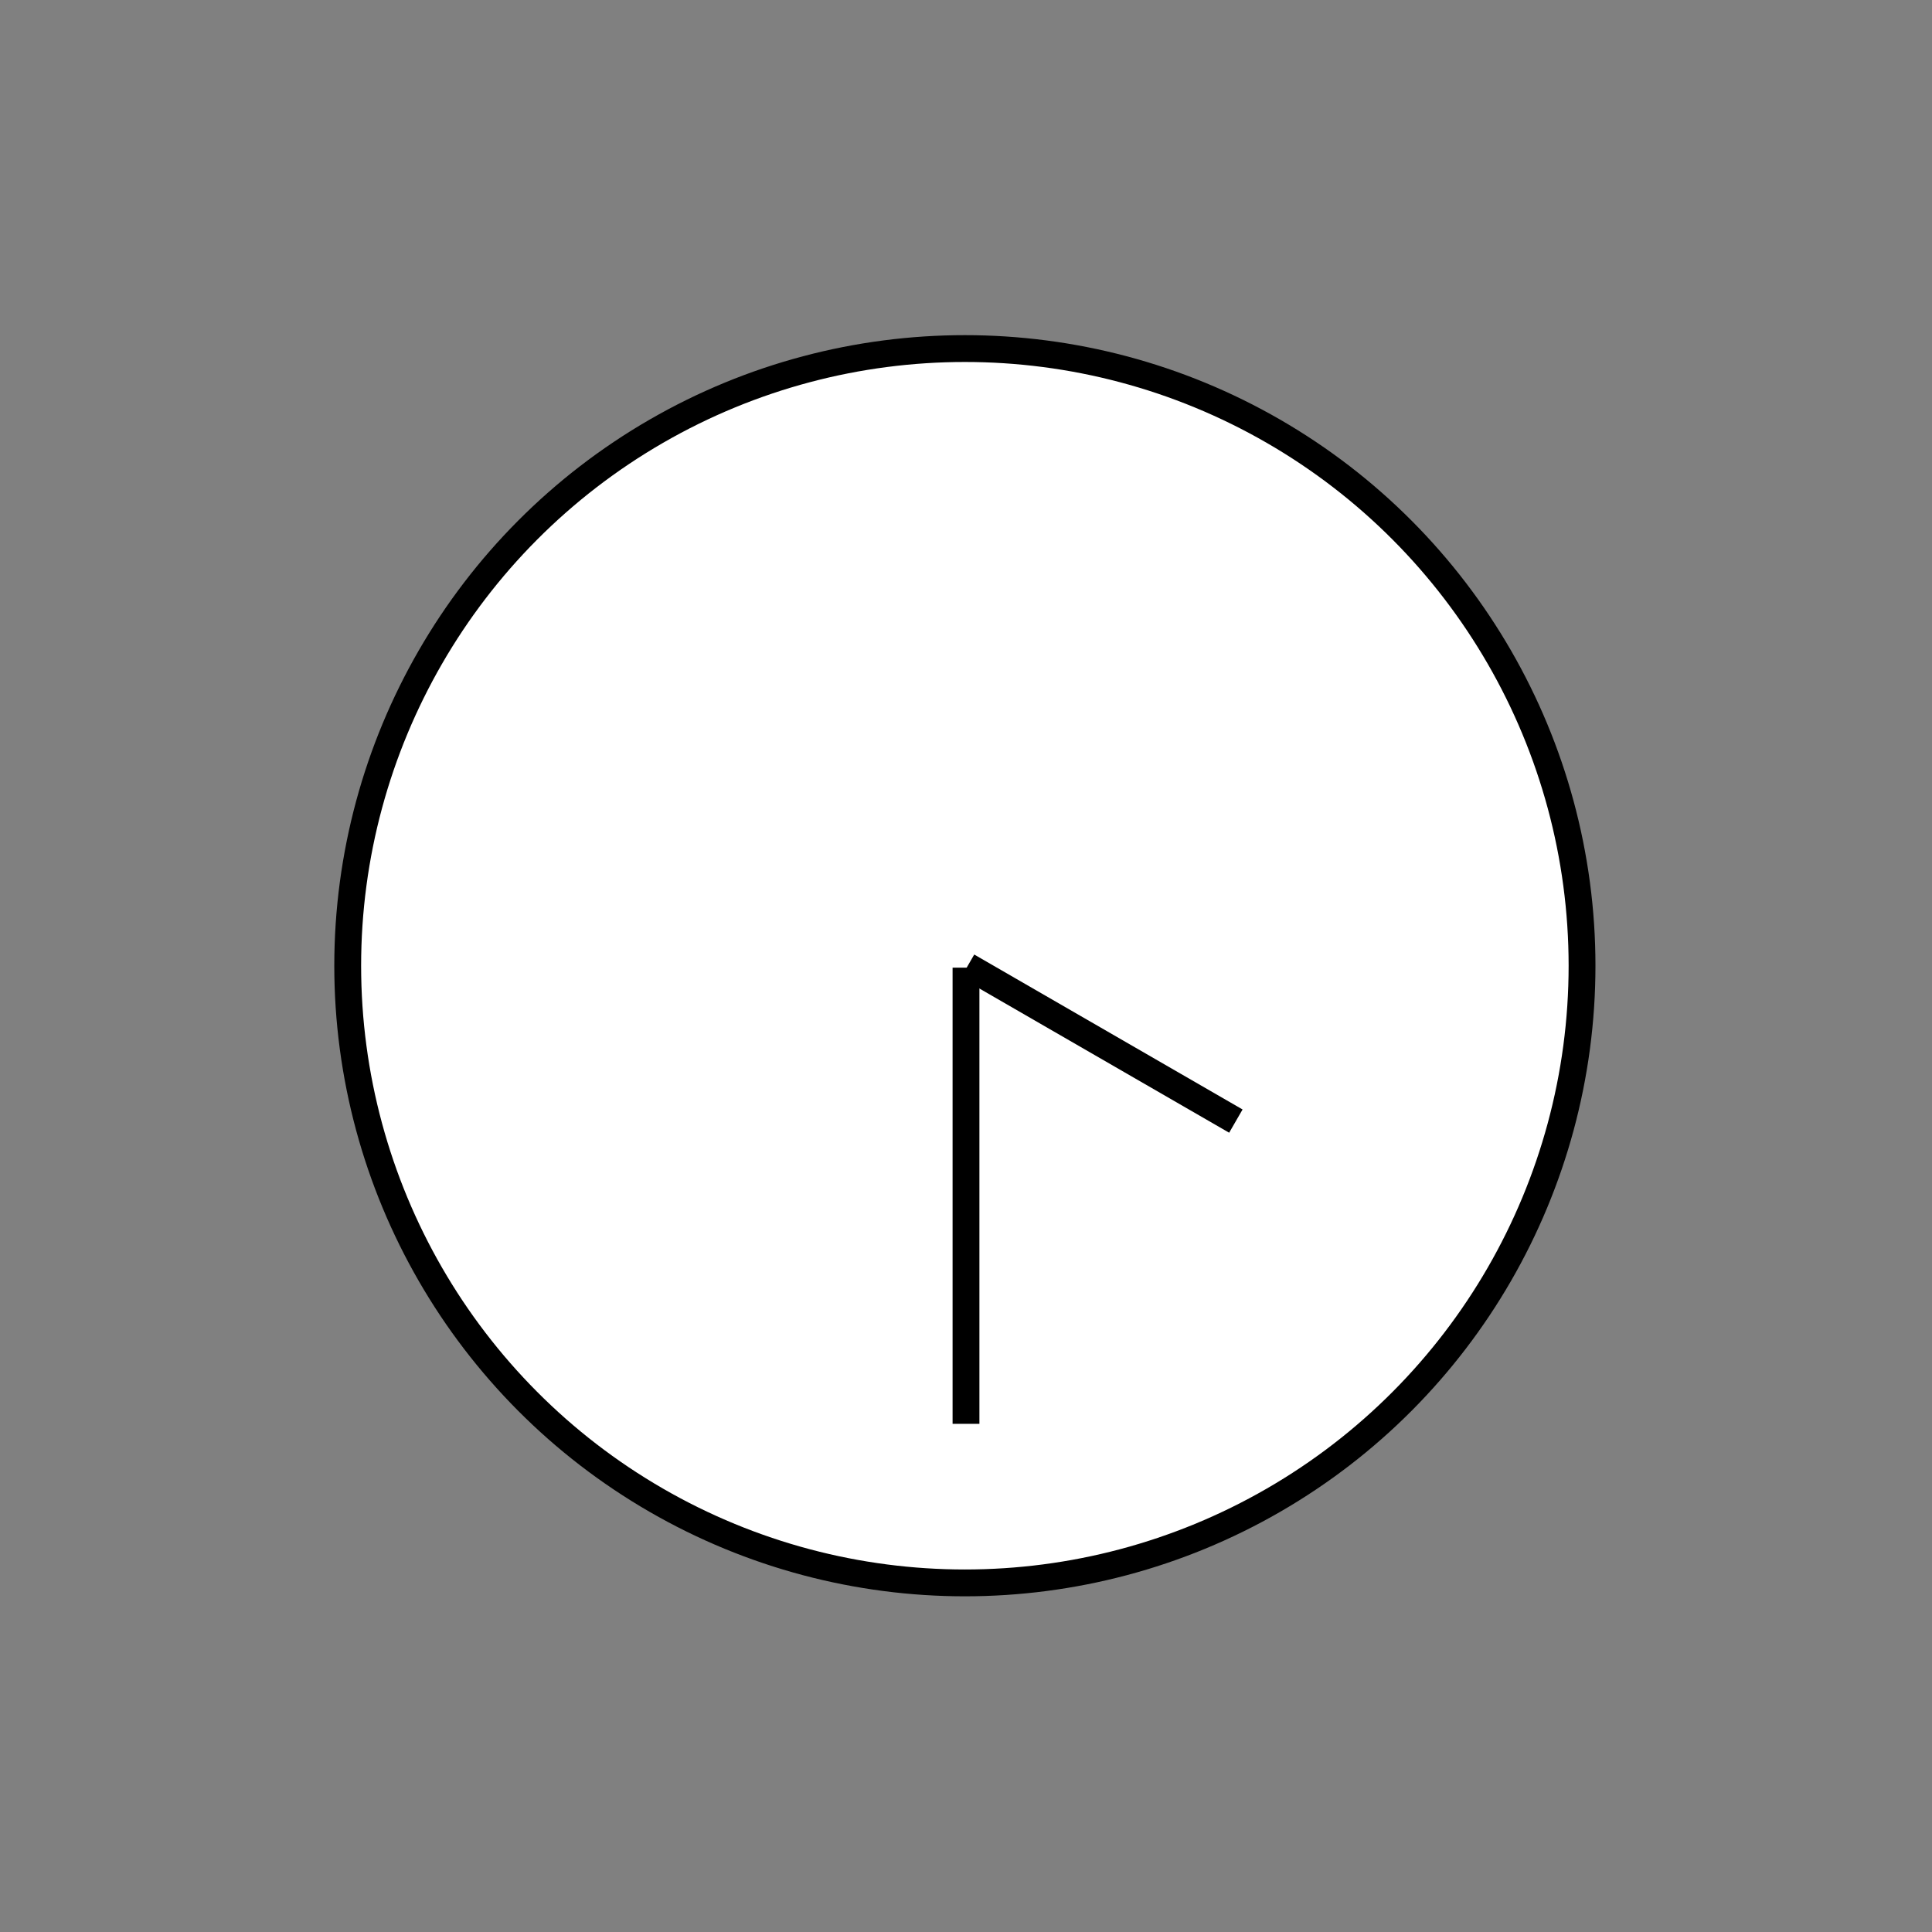 <svg id="emoji" viewBox="0 0 72 72" xmlns="http://www.w3.org/2000/svg" width="64" height="64">
  <rect x="0" y="0" width="72" height="72" fill="#808080" stroke="none"/>
  <g id="color">
    <circle cx="35.958" cy="35.99" r="23" fill="#FFFFFF" stroke="none" strokeLinecap="round" strokeLinejoin="round" strokeMiterlimit="10" strokeWidth="2"/>
    <line x1="36" x2="36" y1="36.062" y2="53.062" fill="#FFFFFF" stroke="none" strokeLinecap="round" strokeLinejoin="round" strokeMiterlimit="10" strokeWidth="2"/>
    <line x1="46.057" x2="36.057" y1="41.78" y2="36.006" fill="#FFFFFF" stroke="none" strokeLinecap="round" strokeLinejoin="round" strokeMiterlimit="10" strokeWidth="2"/>
  </g>
  <g id="hair"/>
  <g id="skin"/>
  <g id="skin-shadow"/>
  <g id="line">
    <circle cx="35.958" cy="35.99" r="23" fill="none" stroke="#000000" strokeLinecap="round" strokeLinejoin="round" strokeMiterlimit="10" strokeWidth="2"/>
    <line x1="36" x2="36" y1="36.062" y2="53.062" fill="none" stroke="#000000" strokeLinecap="round" strokeLinejoin="round" strokeMiterlimit="10" strokeWidth="2"/>
    <line x1="46.057" x2="36.057" y1="41.78" y2="36.006" fill="none" stroke="#000000" strokeLinecap="round" strokeLinejoin="round" strokeMiterlimit="10" strokeWidth="2"/>
  </g>
</svg>

